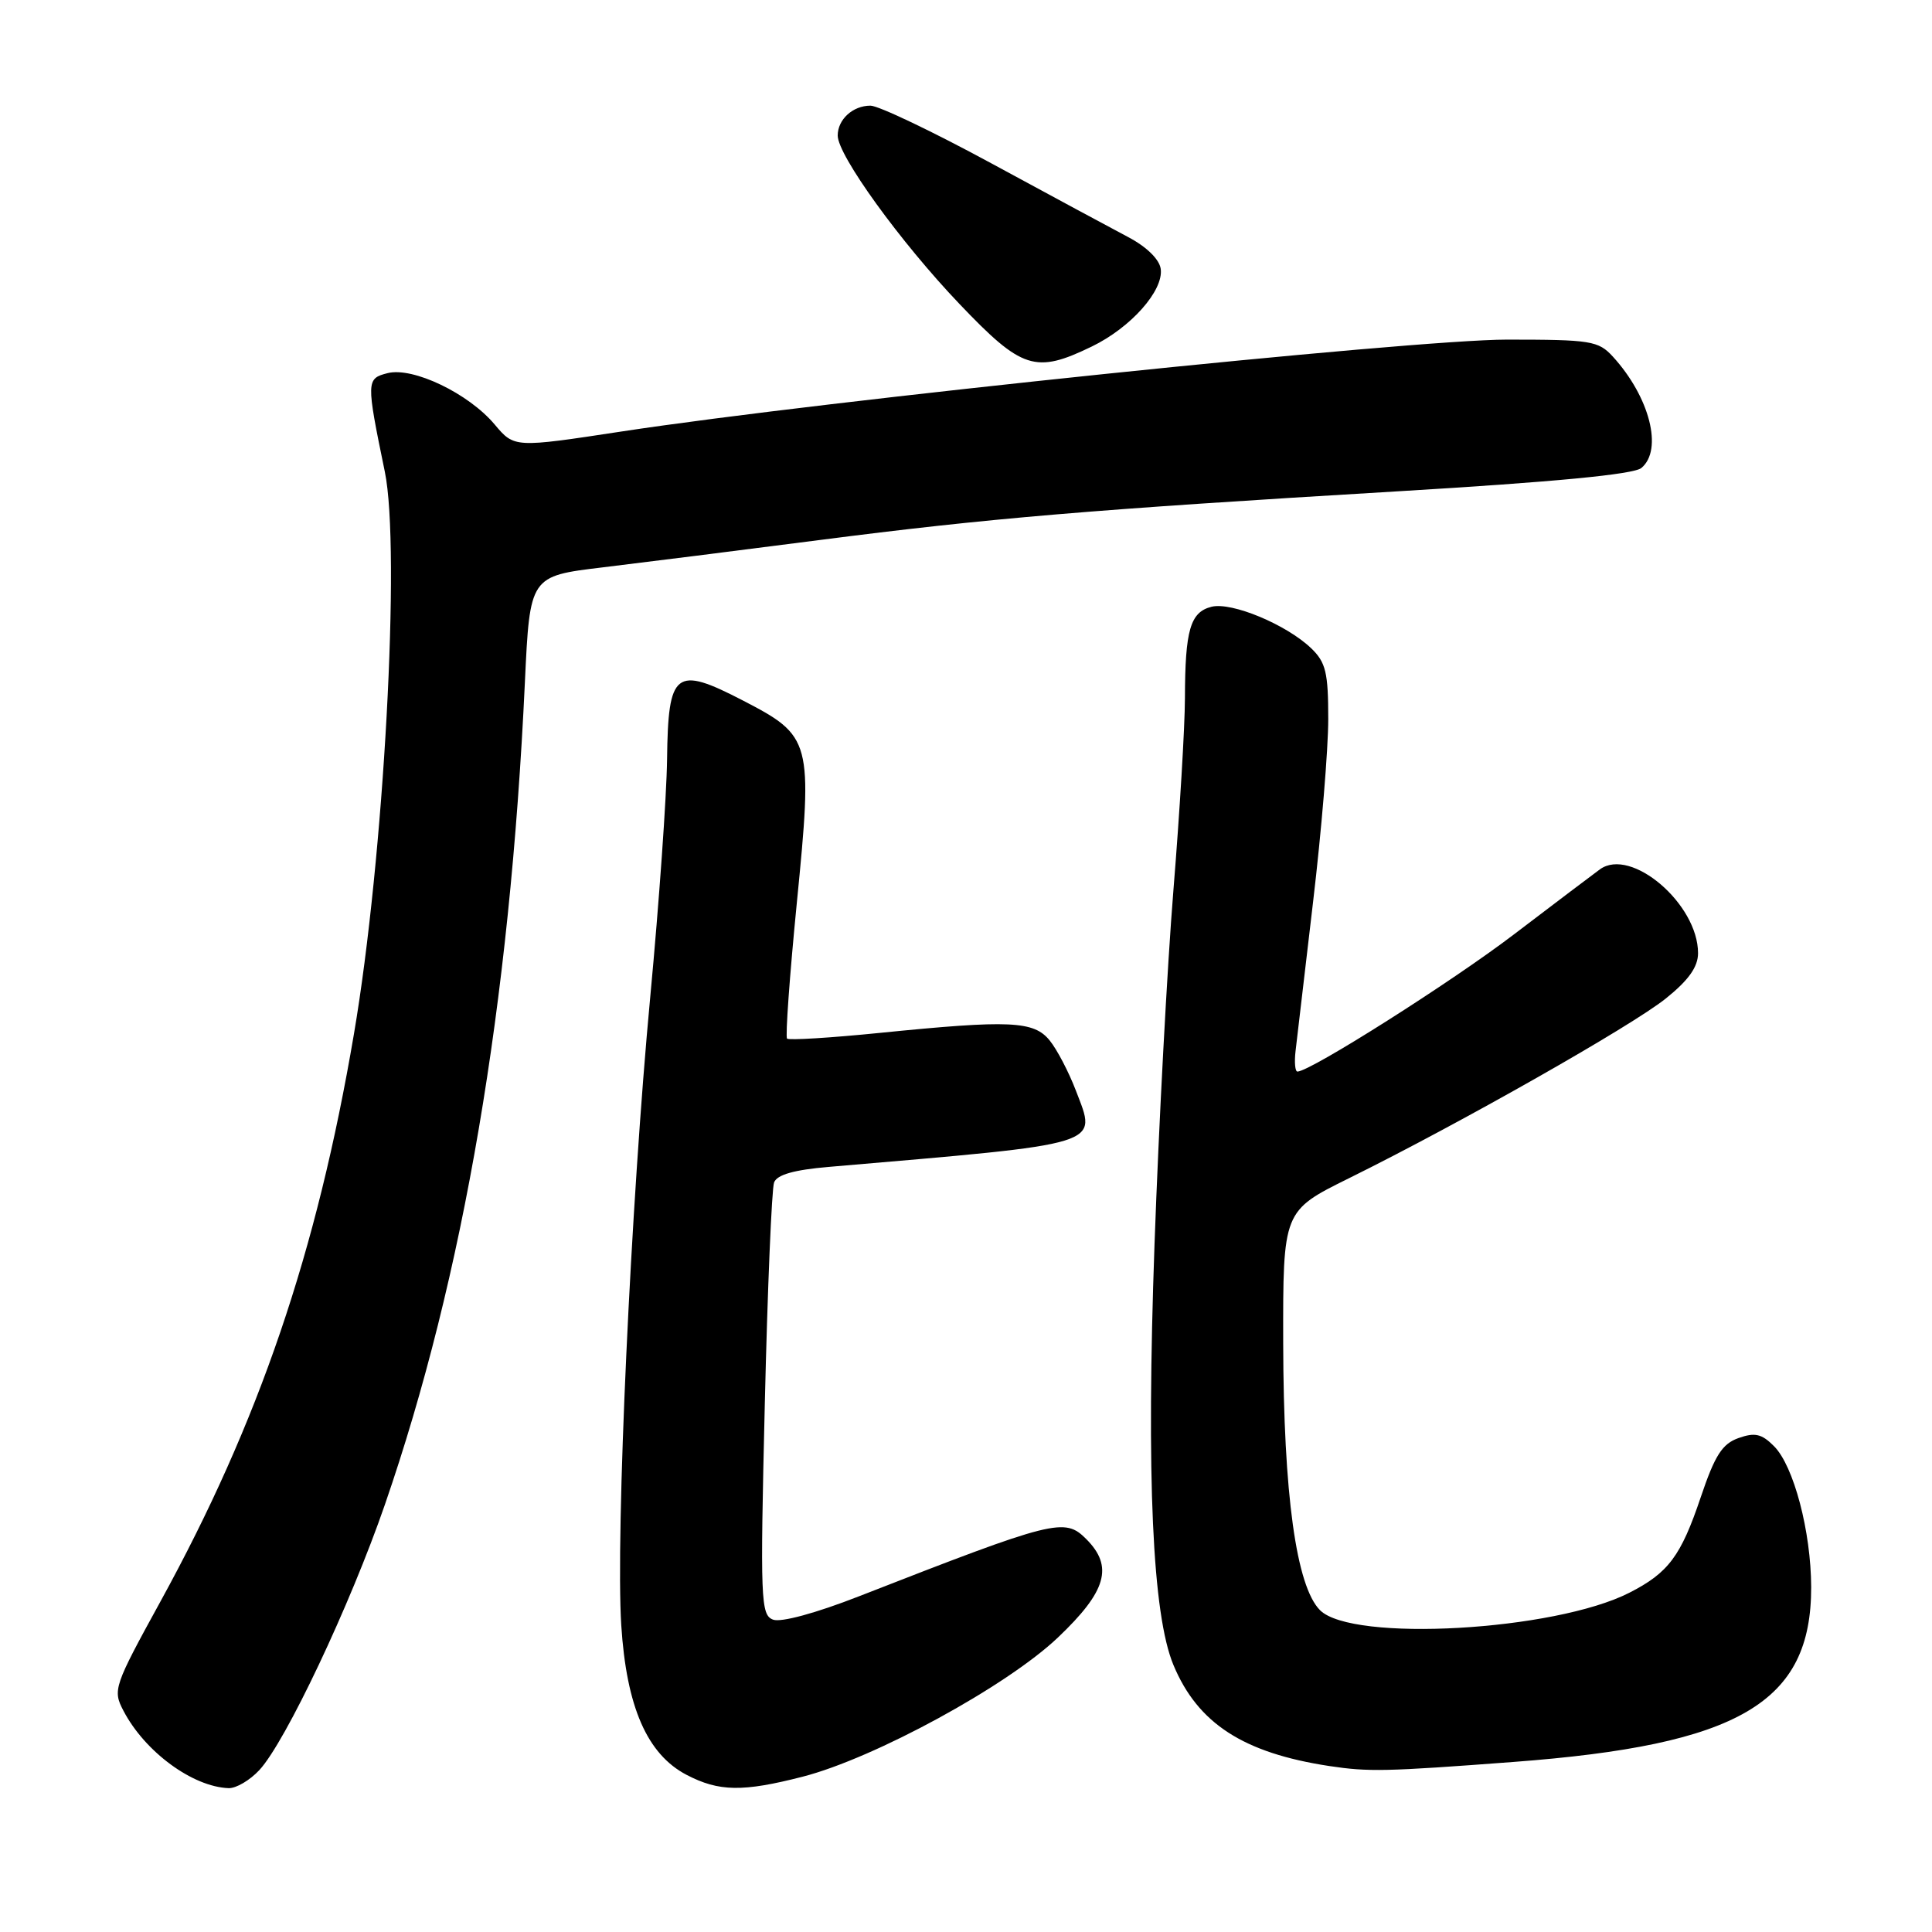 <?xml version="1.0" encoding="UTF-8" standalone="no"?>
<!DOCTYPE svg PUBLIC "-//W3C//DTD SVG 1.1//EN" "http://www.w3.org/Graphics/SVG/1.1/DTD/svg11.dtd" >
<svg xmlns="http://www.w3.org/2000/svg" xmlns:xlink="http://www.w3.org/1999/xlink" version="1.1" viewBox="0 0 256 256">
 <g >
 <path fill="currentColor"
d=" M 34.37 234.54 C 37.84 230.80 46.42 212.65 51.00 199.37 C 61.43 169.14 67.56 133.13 69.55 90.42 C 70.21 76.34 70.21 76.34 79.85 75.18 C 85.16 74.54 98.05 72.92 108.50 71.57 C 131.09 68.66 144.32 67.54 185.24 65.10 C 206.00 63.86 216.47 62.86 217.49 62.01 C 220.39 59.60 218.59 52.59 213.71 47.25 C 211.79 45.16 210.82 45.00 199.67 45.00 C 187.15 45.00 109.05 53.10 82.33 57.18 C 68.15 59.34 68.15 59.34 65.55 56.25 C 62.09 52.13 54.73 48.60 51.37 49.44 C 48.52 50.16 48.51 50.46 50.99 62.50 C 53.11 72.76 50.87 113.70 46.90 137.00 C 41.99 165.92 34.31 188.44 21.28 212.17 C 15.08 223.46 14.92 223.94 16.35 226.67 C 19.18 232.11 25.52 236.77 30.30 236.94 C 31.29 236.97 33.12 235.89 34.37 234.54 Z  M 106.36 235.42 C 115.88 232.97 133.44 223.40 140.19 216.97 C 146.63 210.85 147.57 207.57 143.93 203.93 C 141.06 201.06 139.81 201.37 113.84 211.51 C 108.09 213.76 103.47 215.01 102.43 214.61 C 100.80 213.99 100.72 212.06 101.34 186.05 C 101.70 170.71 102.26 157.49 102.57 156.68 C 102.96 155.65 105.23 155.01 109.82 154.62 C 146.65 151.46 145.36 151.86 142.56 144.51 C 141.62 142.05 140.06 139.06 139.09 137.87 C 136.99 135.27 133.83 135.13 116.61 136.86 C 110.07 137.52 104.53 137.86 104.29 137.62 C 104.05 137.38 104.63 129.31 105.58 119.67 C 107.71 98.11 107.56 97.54 98.42 92.81 C 89.48 88.18 88.53 88.92 88.39 100.61 C 88.33 105.50 87.33 119.62 86.17 132.00 C 83.58 159.52 81.56 203.36 82.32 215.35 C 83.01 226.18 85.75 232.45 90.98 235.18 C 95.26 237.41 98.42 237.46 106.36 235.42 Z  M 200.50 233.47 C 230.47 231.22 240.02 225.62 239.99 210.29 C 239.97 202.94 237.68 194.23 235.06 191.62 C 233.43 189.98 232.53 189.78 230.36 190.55 C 228.20 191.32 227.23 192.83 225.35 198.41 C 222.73 206.19 221.07 208.41 215.91 211.04 C 205.99 216.11 179.18 217.62 174.91 213.36 C 171.76 210.20 170.07 198.00 170.03 177.97 C 170.00 160.45 170.00 160.45 178.75 156.12 C 193.46 148.85 216.26 135.91 220.75 132.29 C 223.76 129.87 225.00 128.11 225.00 126.30 C 225.00 119.78 216.13 112.20 212.00 115.19 C 211.01 115.91 205.89 119.79 200.62 123.80 C 192.38 130.09 173.65 141.96 171.92 141.99 C 171.61 142.00 171.49 140.76 171.67 139.25 C 171.84 137.74 172.89 128.85 173.99 119.50 C 175.10 110.15 176.00 99.26 176.00 95.29 C 176.00 89.12 175.68 87.77 173.75 85.91 C 170.47 82.76 163.20 79.73 160.53 80.40 C 157.72 81.11 157.03 83.47 157.01 92.50 C 157.00 96.35 156.31 107.76 155.49 117.87 C 154.67 127.97 153.54 149.12 152.98 164.87 C 151.88 195.80 152.70 213.95 155.49 220.63 C 158.72 228.37 164.76 232.28 176.15 234.01 C 181.34 234.79 183.54 234.75 200.50 233.47 Z  M 144.66 45.92 C 149.85 43.41 154.21 38.49 153.80 35.62 C 153.62 34.35 151.91 32.69 149.50 31.42 C 147.30 30.26 139.15 25.87 131.39 21.66 C 123.63 17.45 116.41 14.00 115.34 14.00 C 113.00 14.00 111.00 15.83 111.00 17.96 C 111.00 20.58 119.30 32.06 127.11 40.25 C 135.42 48.97 137.19 49.54 144.66 45.92 Z "/>
</g>
</svg>